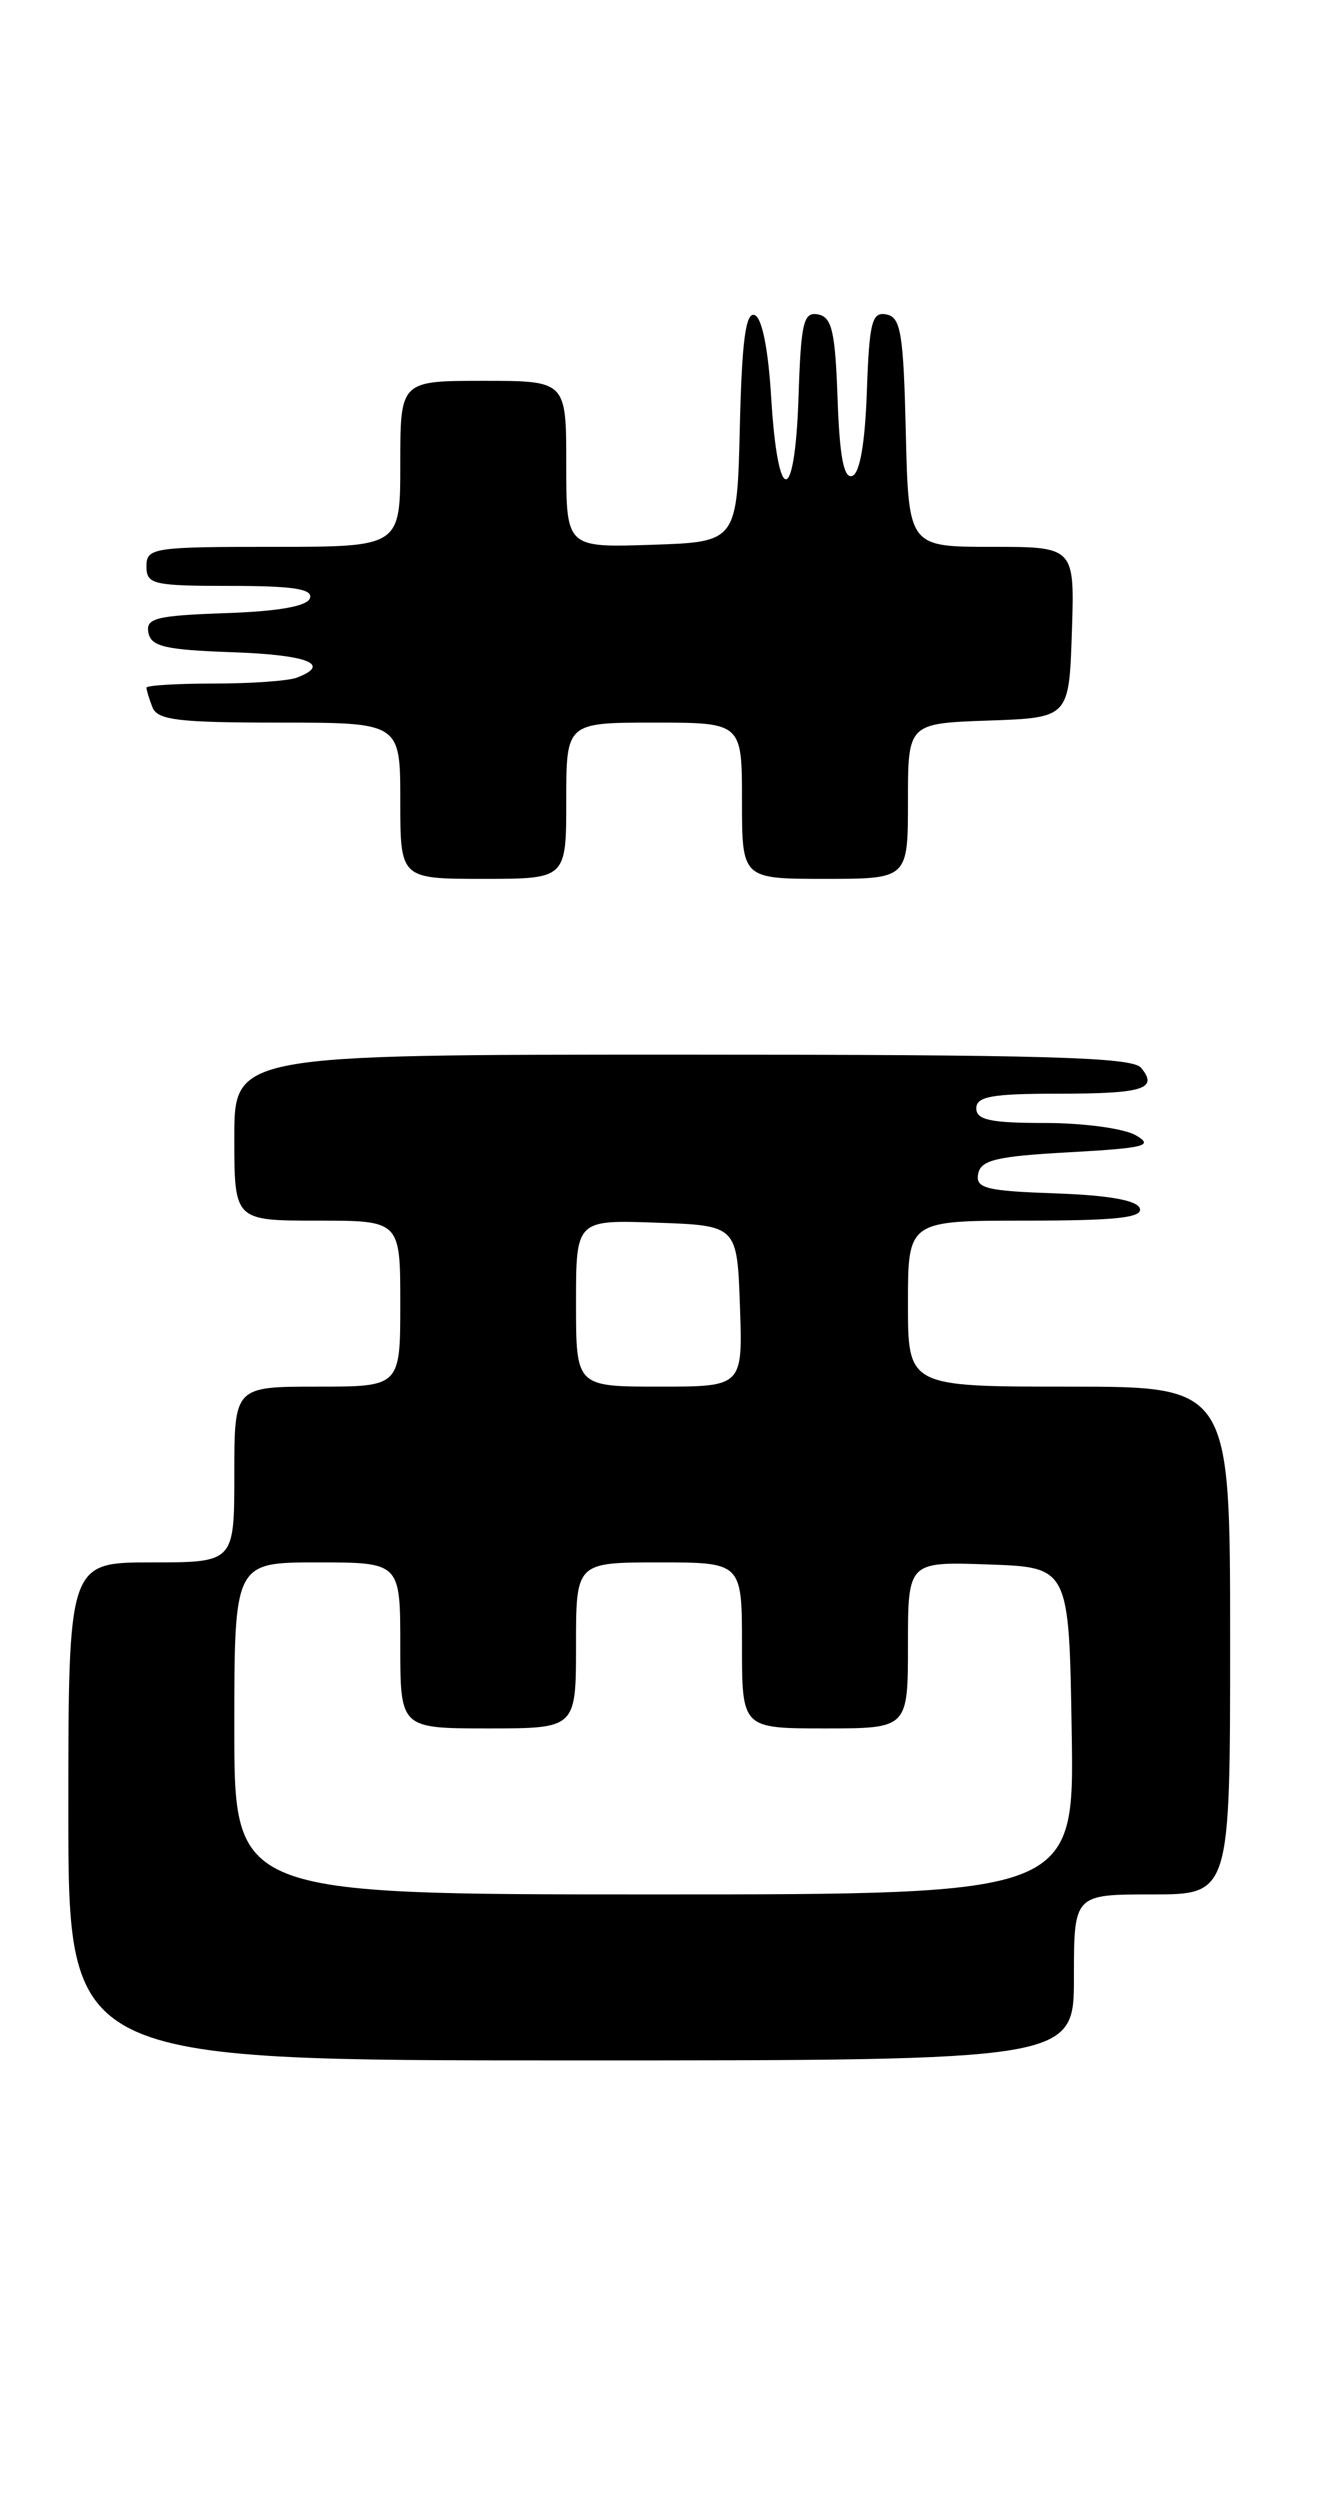 <?xml version="1.0" encoding="UTF-8" standalone="no"?>
<!DOCTYPE svg PUBLIC "-//W3C//DTD SVG 1.1//EN" "http://www.w3.org/Graphics/SVG/1.1/DTD/svg11.dtd" >
<svg xmlns="http://www.w3.org/2000/svg" xmlns:xlink="http://www.w3.org/1999/xlink" version="1.1" viewBox="0 0 135 256">
 <g >
 <path fill="currentColor"
d=" M 110.00 202.50 C 110.00 194.00 110.00 194.00 118.00 194.00 C 126.00 194.00 126.00 194.00 126.00 168.00 C 126.00 142.00 126.00 142.00 109.50 142.00 C 93.00 142.00 93.00 142.00 93.00 133.50 C 93.00 125.00 93.00 125.00 105.08 125.00 C 114.30 125.00 117.07 124.70 116.75 123.75 C 116.48 122.92 113.58 122.40 108.10 122.21 C 100.97 121.96 99.91 121.69 100.19 120.21 C 100.46 118.79 102.07 118.41 109.51 118.00 C 117.34 117.56 118.22 117.34 116.32 116.25 C 115.11 115.56 110.95 115.00 107.07 115.00 C 101.45 115.00 100.00 114.69 100.00 113.50 C 100.00 112.29 101.59 112.00 108.33 112.00 C 117.14 112.00 118.68 111.52 116.87 109.34 C 115.97 108.26 107.04 108.00 69.88 108.00 C 24.00 108.00 24.00 108.00 24.00 116.50 C 24.00 125.00 24.00 125.00 32.50 125.00 C 41.00 125.00 41.00 125.00 41.00 133.50 C 41.00 142.00 41.00 142.00 32.50 142.00 C 24.00 142.00 24.00 142.00 24.00 151.00 C 24.00 160.00 24.00 160.00 15.50 160.00 C 7.00 160.00 7.00 160.00 7.00 185.50 C 7.00 211.00 7.00 211.00 58.50 211.00 C 110.00 211.00 110.00 211.00 110.00 202.50 Z  M 58.00 82.00 C 58.00 74.00 58.00 74.00 67.00 74.00 C 76.00 74.00 76.00 74.00 76.00 82.00 C 76.00 90.00 76.00 90.00 84.50 90.00 C 93.00 90.00 93.00 90.00 93.00 82.04 C 93.00 74.08 93.00 74.08 101.25 73.79 C 109.50 73.50 109.50 73.50 109.79 64.75 C 110.08 56.00 110.08 56.00 101.57 56.00 C 93.06 56.00 93.06 56.00 92.78 44.26 C 92.54 34.12 92.27 32.48 90.79 32.20 C 89.31 31.91 89.04 32.96 88.79 40.10 C 88.60 45.43 88.07 48.48 87.29 48.74 C 86.43 49.03 86.00 46.78 85.79 40.83 C 85.55 33.93 85.21 32.47 83.79 32.20 C 82.30 31.91 82.04 32.99 81.79 40.68 C 81.42 51.81 79.68 51.91 79.00 40.84 C 78.69 35.69 78.05 32.51 77.28 32.26 C 76.38 31.96 75.99 34.93 75.78 43.68 C 75.50 55.50 75.50 55.50 66.75 55.79 C 58.00 56.08 58.00 56.08 58.00 47.54 C 58.00 39.00 58.00 39.00 49.50 39.00 C 41.00 39.00 41.00 39.00 41.00 47.50 C 41.00 56.00 41.00 56.00 28.00 56.00 C 15.67 56.00 15.00 56.10 15.00 58.00 C 15.00 59.84 15.67 60.00 23.58 60.00 C 30.00 60.00 32.06 60.31 31.75 61.25 C 31.48 62.08 28.58 62.60 23.10 62.79 C 15.96 63.04 14.91 63.31 15.20 64.79 C 15.47 66.21 16.93 66.55 23.76 66.79 C 31.53 67.06 33.99 68.02 30.42 69.39 C 29.55 69.73 25.72 70.00 21.92 70.00 C 18.11 70.00 15.00 70.19 15.00 70.42 C 15.00 70.65 15.27 71.55 15.61 72.42 C 16.12 73.74 18.23 74.00 28.61 74.00 C 41.00 74.00 41.00 74.00 41.00 82.00 C 41.00 90.00 41.00 90.00 49.50 90.00 C 58.00 90.00 58.00 90.00 58.00 82.00 Z  M 24.00 177.00 C 24.00 160.00 24.00 160.00 32.50 160.00 C 41.00 160.00 41.00 160.00 41.00 168.50 C 41.00 177.00 41.00 177.00 50.00 177.00 C 59.00 177.00 59.00 177.00 59.00 168.50 C 59.00 160.00 59.00 160.00 67.50 160.00 C 76.00 160.00 76.00 160.00 76.00 168.50 C 76.00 177.00 76.00 177.00 84.50 177.00 C 93.00 177.00 93.00 177.00 93.00 168.46 C 93.00 159.92 93.00 159.92 101.25 160.21 C 109.50 160.50 109.50 160.50 109.77 177.25 C 110.05 194.00 110.05 194.00 67.02 194.00 C 24.00 194.00 24.00 194.00 24.00 177.00 Z  M 59.00 133.46 C 59.00 124.92 59.00 124.92 67.25 125.21 C 75.50 125.50 75.50 125.50 75.79 133.75 C 76.08 142.00 76.08 142.00 67.54 142.00 C 59.00 142.00 59.00 142.00 59.00 133.46 Z "/>
</g>
</svg>